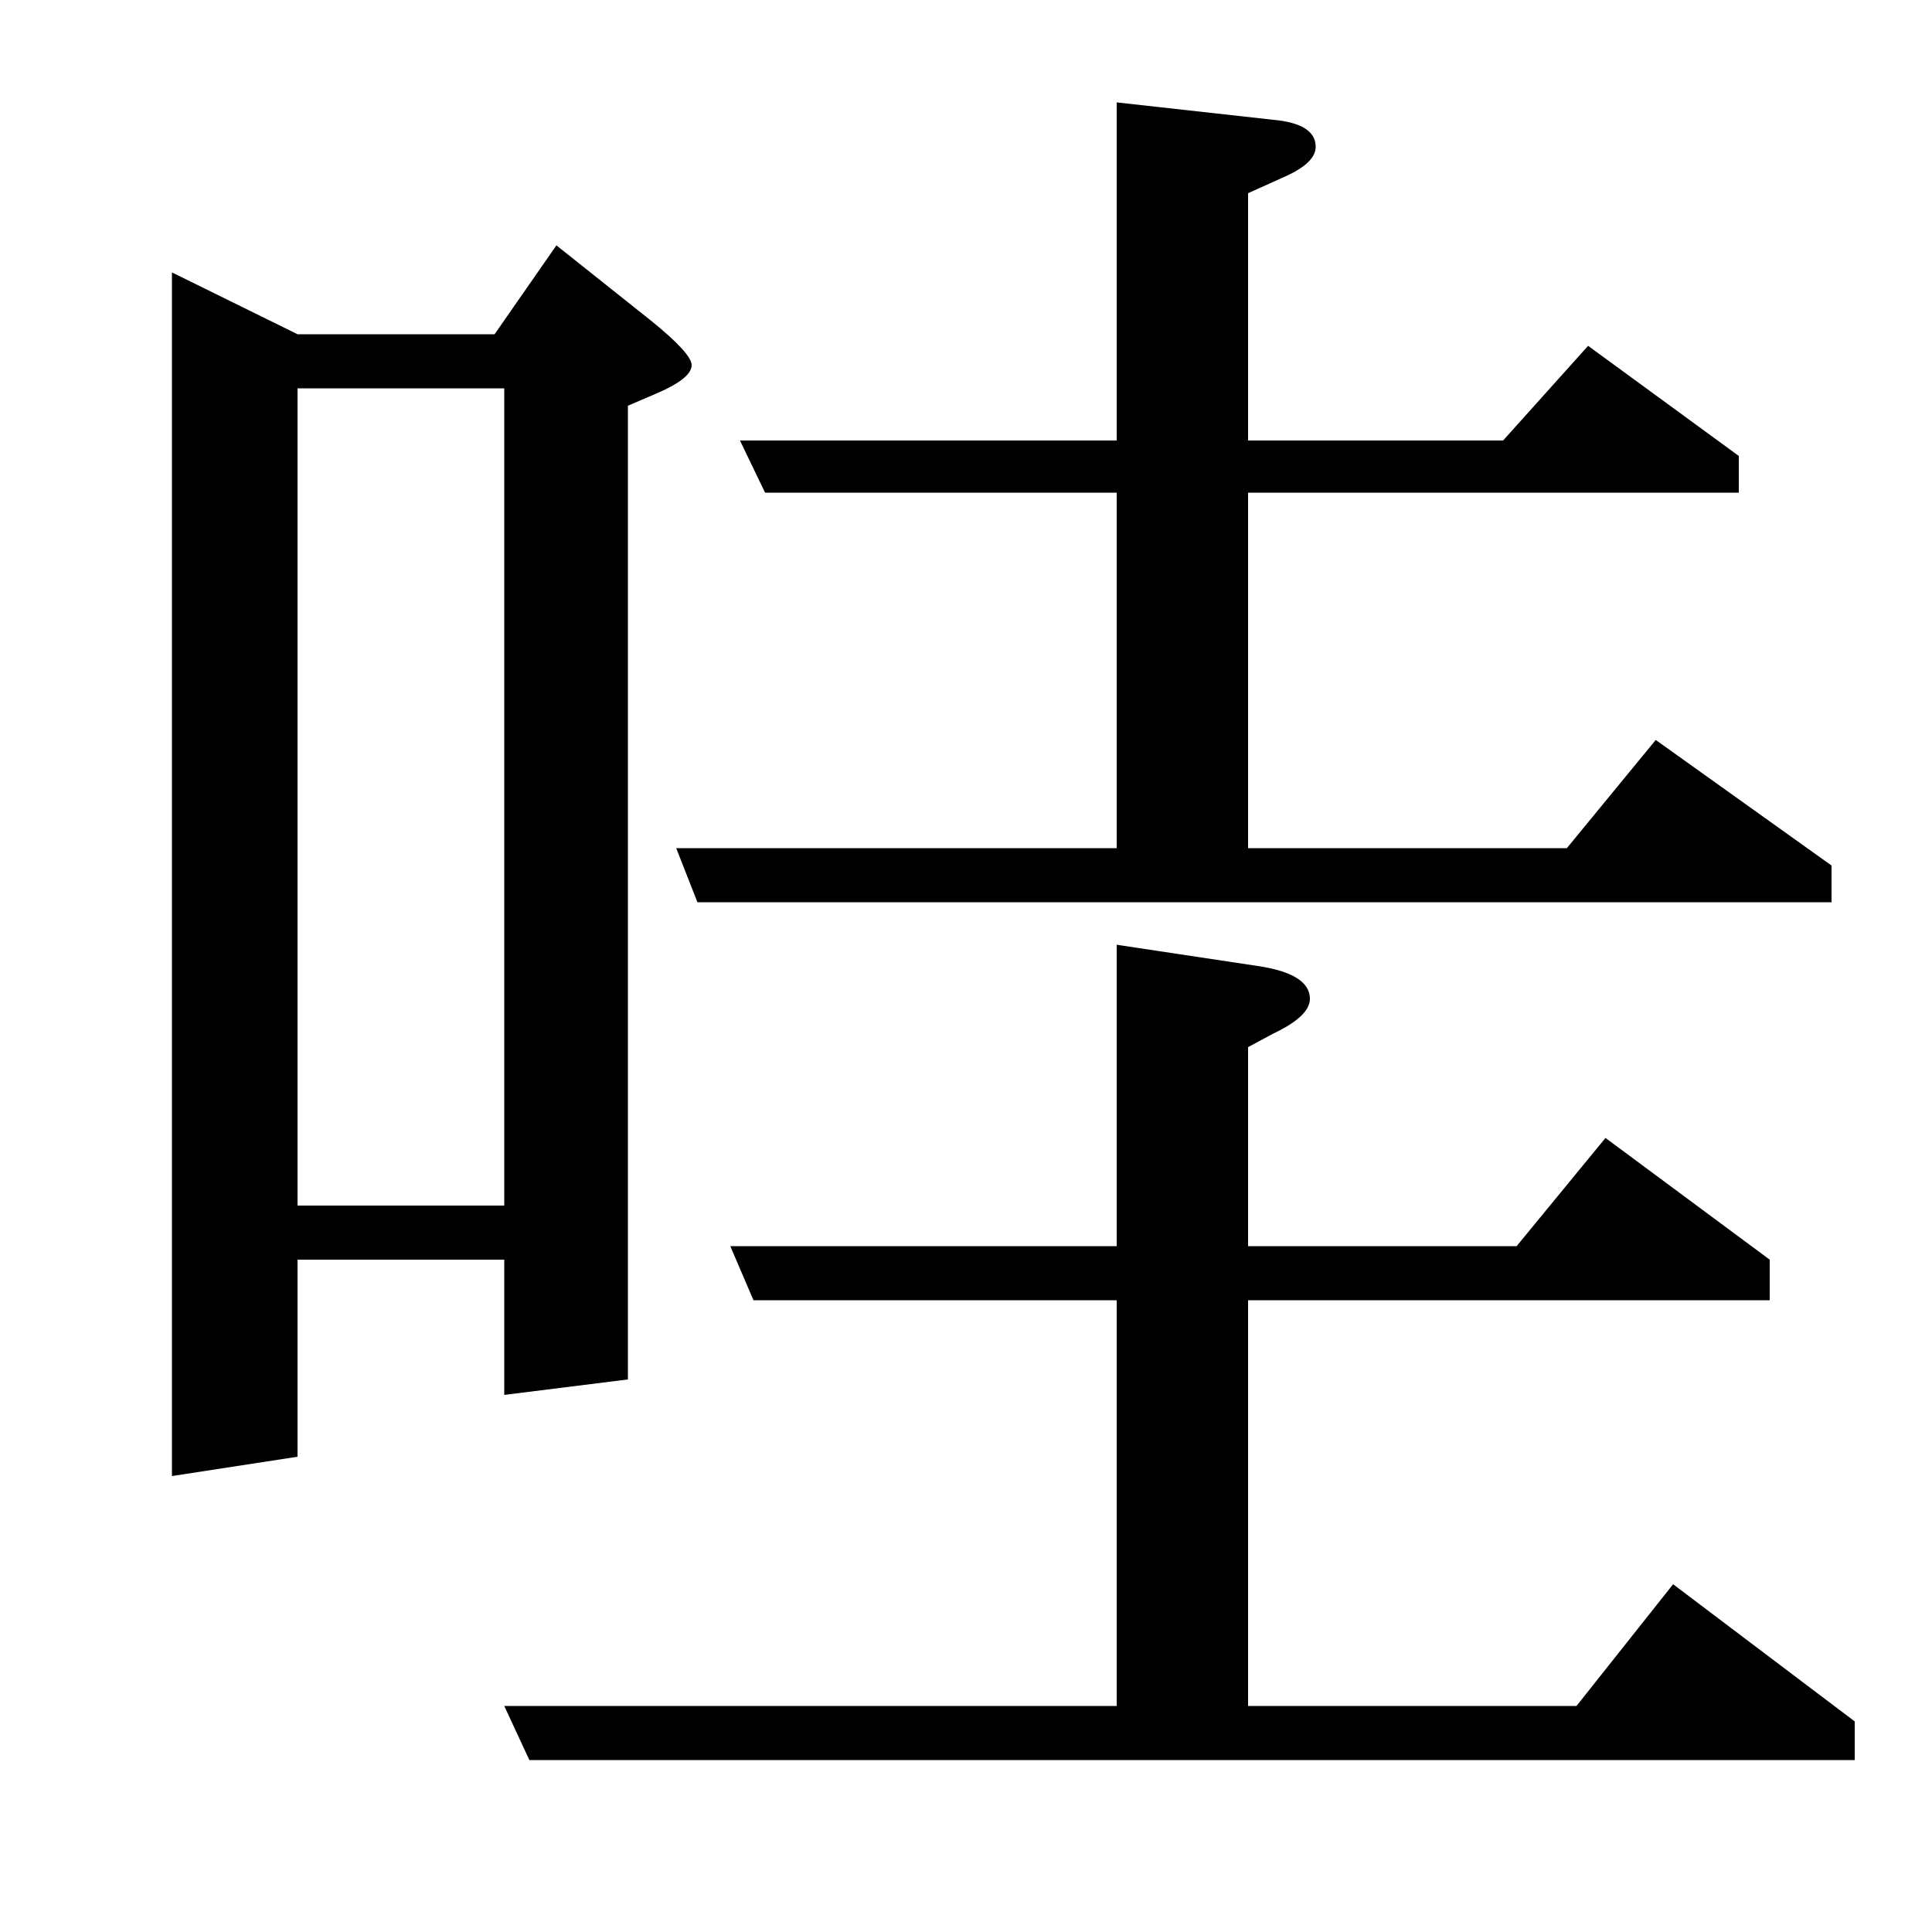 <?xml version="1.0" standalone="no"?>
<!DOCTYPE svg PUBLIC "-//W3C//DTD SVG 1.1//EN" "http://www.w3.org/Graphics/SVG/1.1/DTD/svg11.dtd" >
<svg xmlns="http://www.w3.org/2000/svg" xmlns:xlink="http://www.w3.org/1999/xlink" version="1.1" viewBox="0 -120 1000 1000">
  <g transform="matrix(1 0 0 -1 0 880)">
   <path fill="currentColor"
d="M89 236v623l65 -32h102l32 46l49 -39q21 -17 21 -23q0 -7 -19 -15l-14 -6v-504l-64 -8v70h-107v-102zM154 799v-423h107v423h-107zM274 89l-13 28h317v210h-188l-12 28h200v156l73 -11q27 -4 27 -17q0 -9 -19 -18l-13 -7v-103h139l46 56l85 -63v-21h-270v-210h170l50 63
l94 -71v-20h-686zM350 561h228v184h-182l-13 27h195v175l81 -9q22 -2 22 -14q0 -8 -15 -15l-20 -9v-128h132l44 49l78 -57v-19h-254v-184h165l46 56l91 -65v-19h-587z" />
  </g>

</svg>
